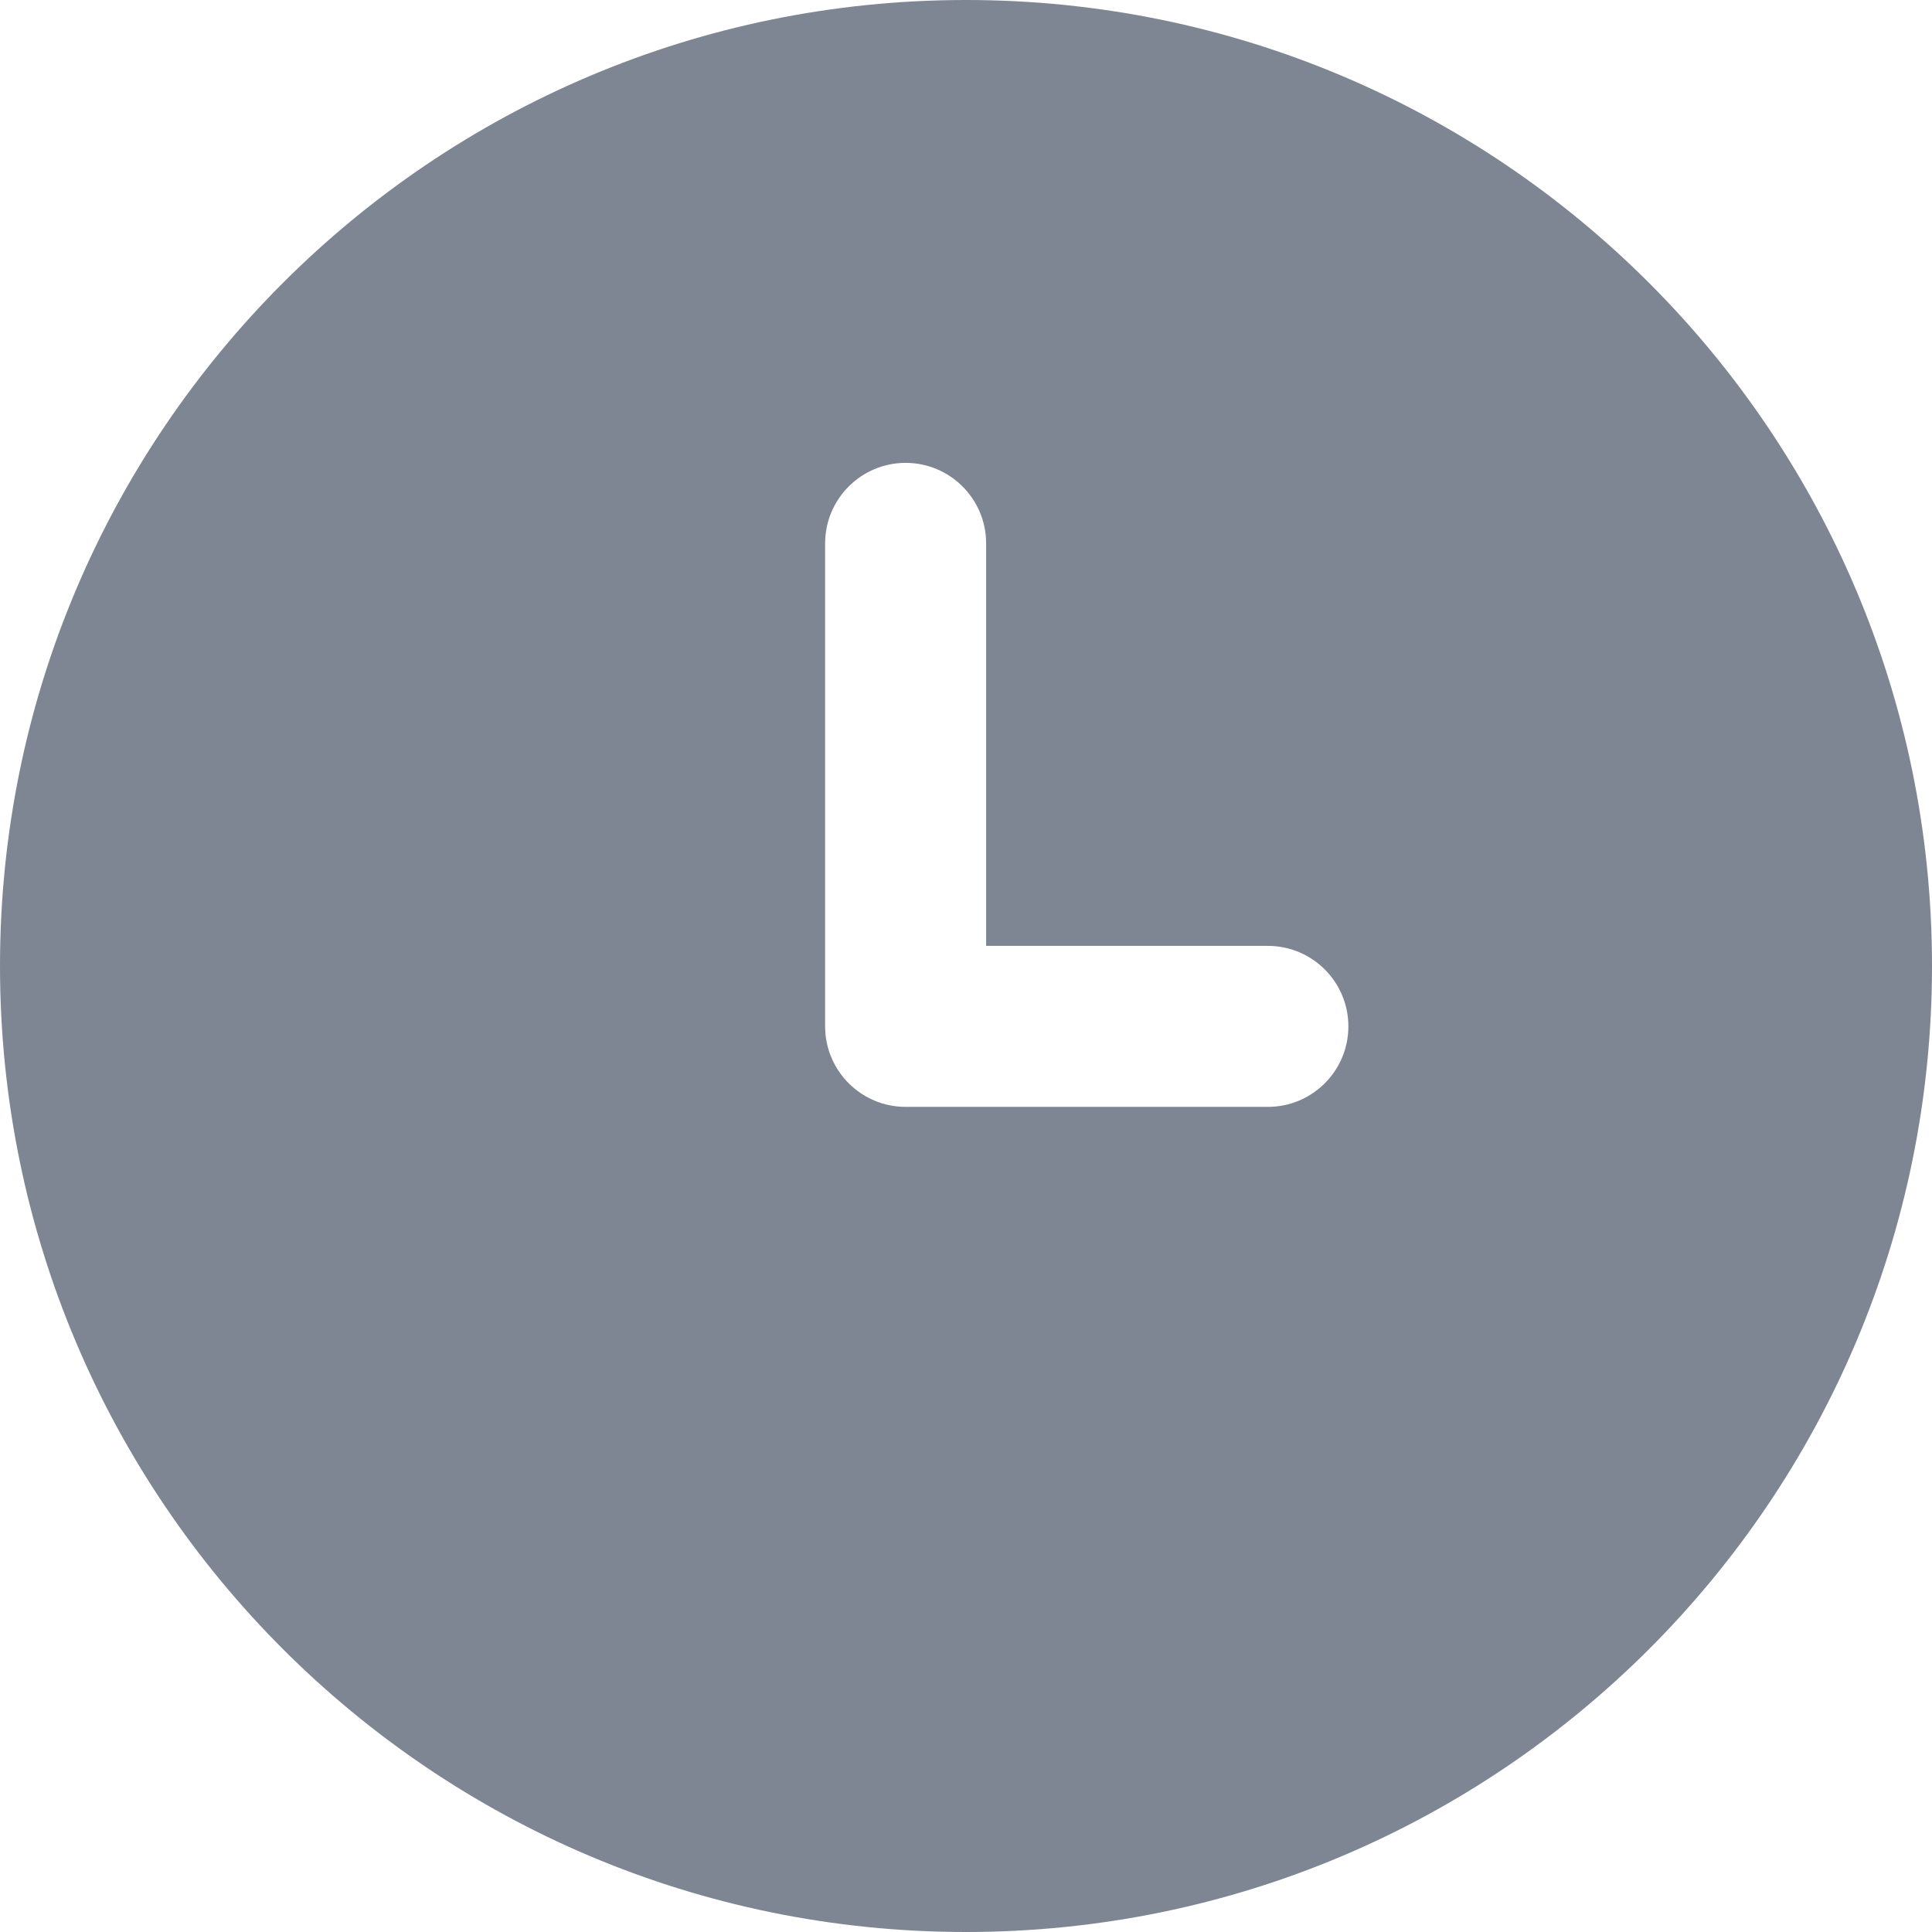<svg width="12" height="12" viewBox="0 0 12 12" fill="none" xmlns="http://www.w3.org/2000/svg">
<path fill-rule="evenodd" clip-rule="evenodd" d="M6 12C9.314 12 12 9.314 12 6C12 2.686 9.314 0 6 0C2.686 0 0 2.686 0 6C0 9.314 2.686 12 6 12ZM6.125 3.375C6.125 3.099 5.901 2.875 5.625 2.875C5.349 2.875 5.125 3.099 5.125 3.375V6.375C5.125 6.651 5.349 6.875 5.625 6.875H7.875C8.151 6.875 8.375 6.651 8.375 6.375C8.375 6.099 8.151 5.875 7.875 5.875H6.125V3.375Z" fill="#7E8593"/>
</svg>
